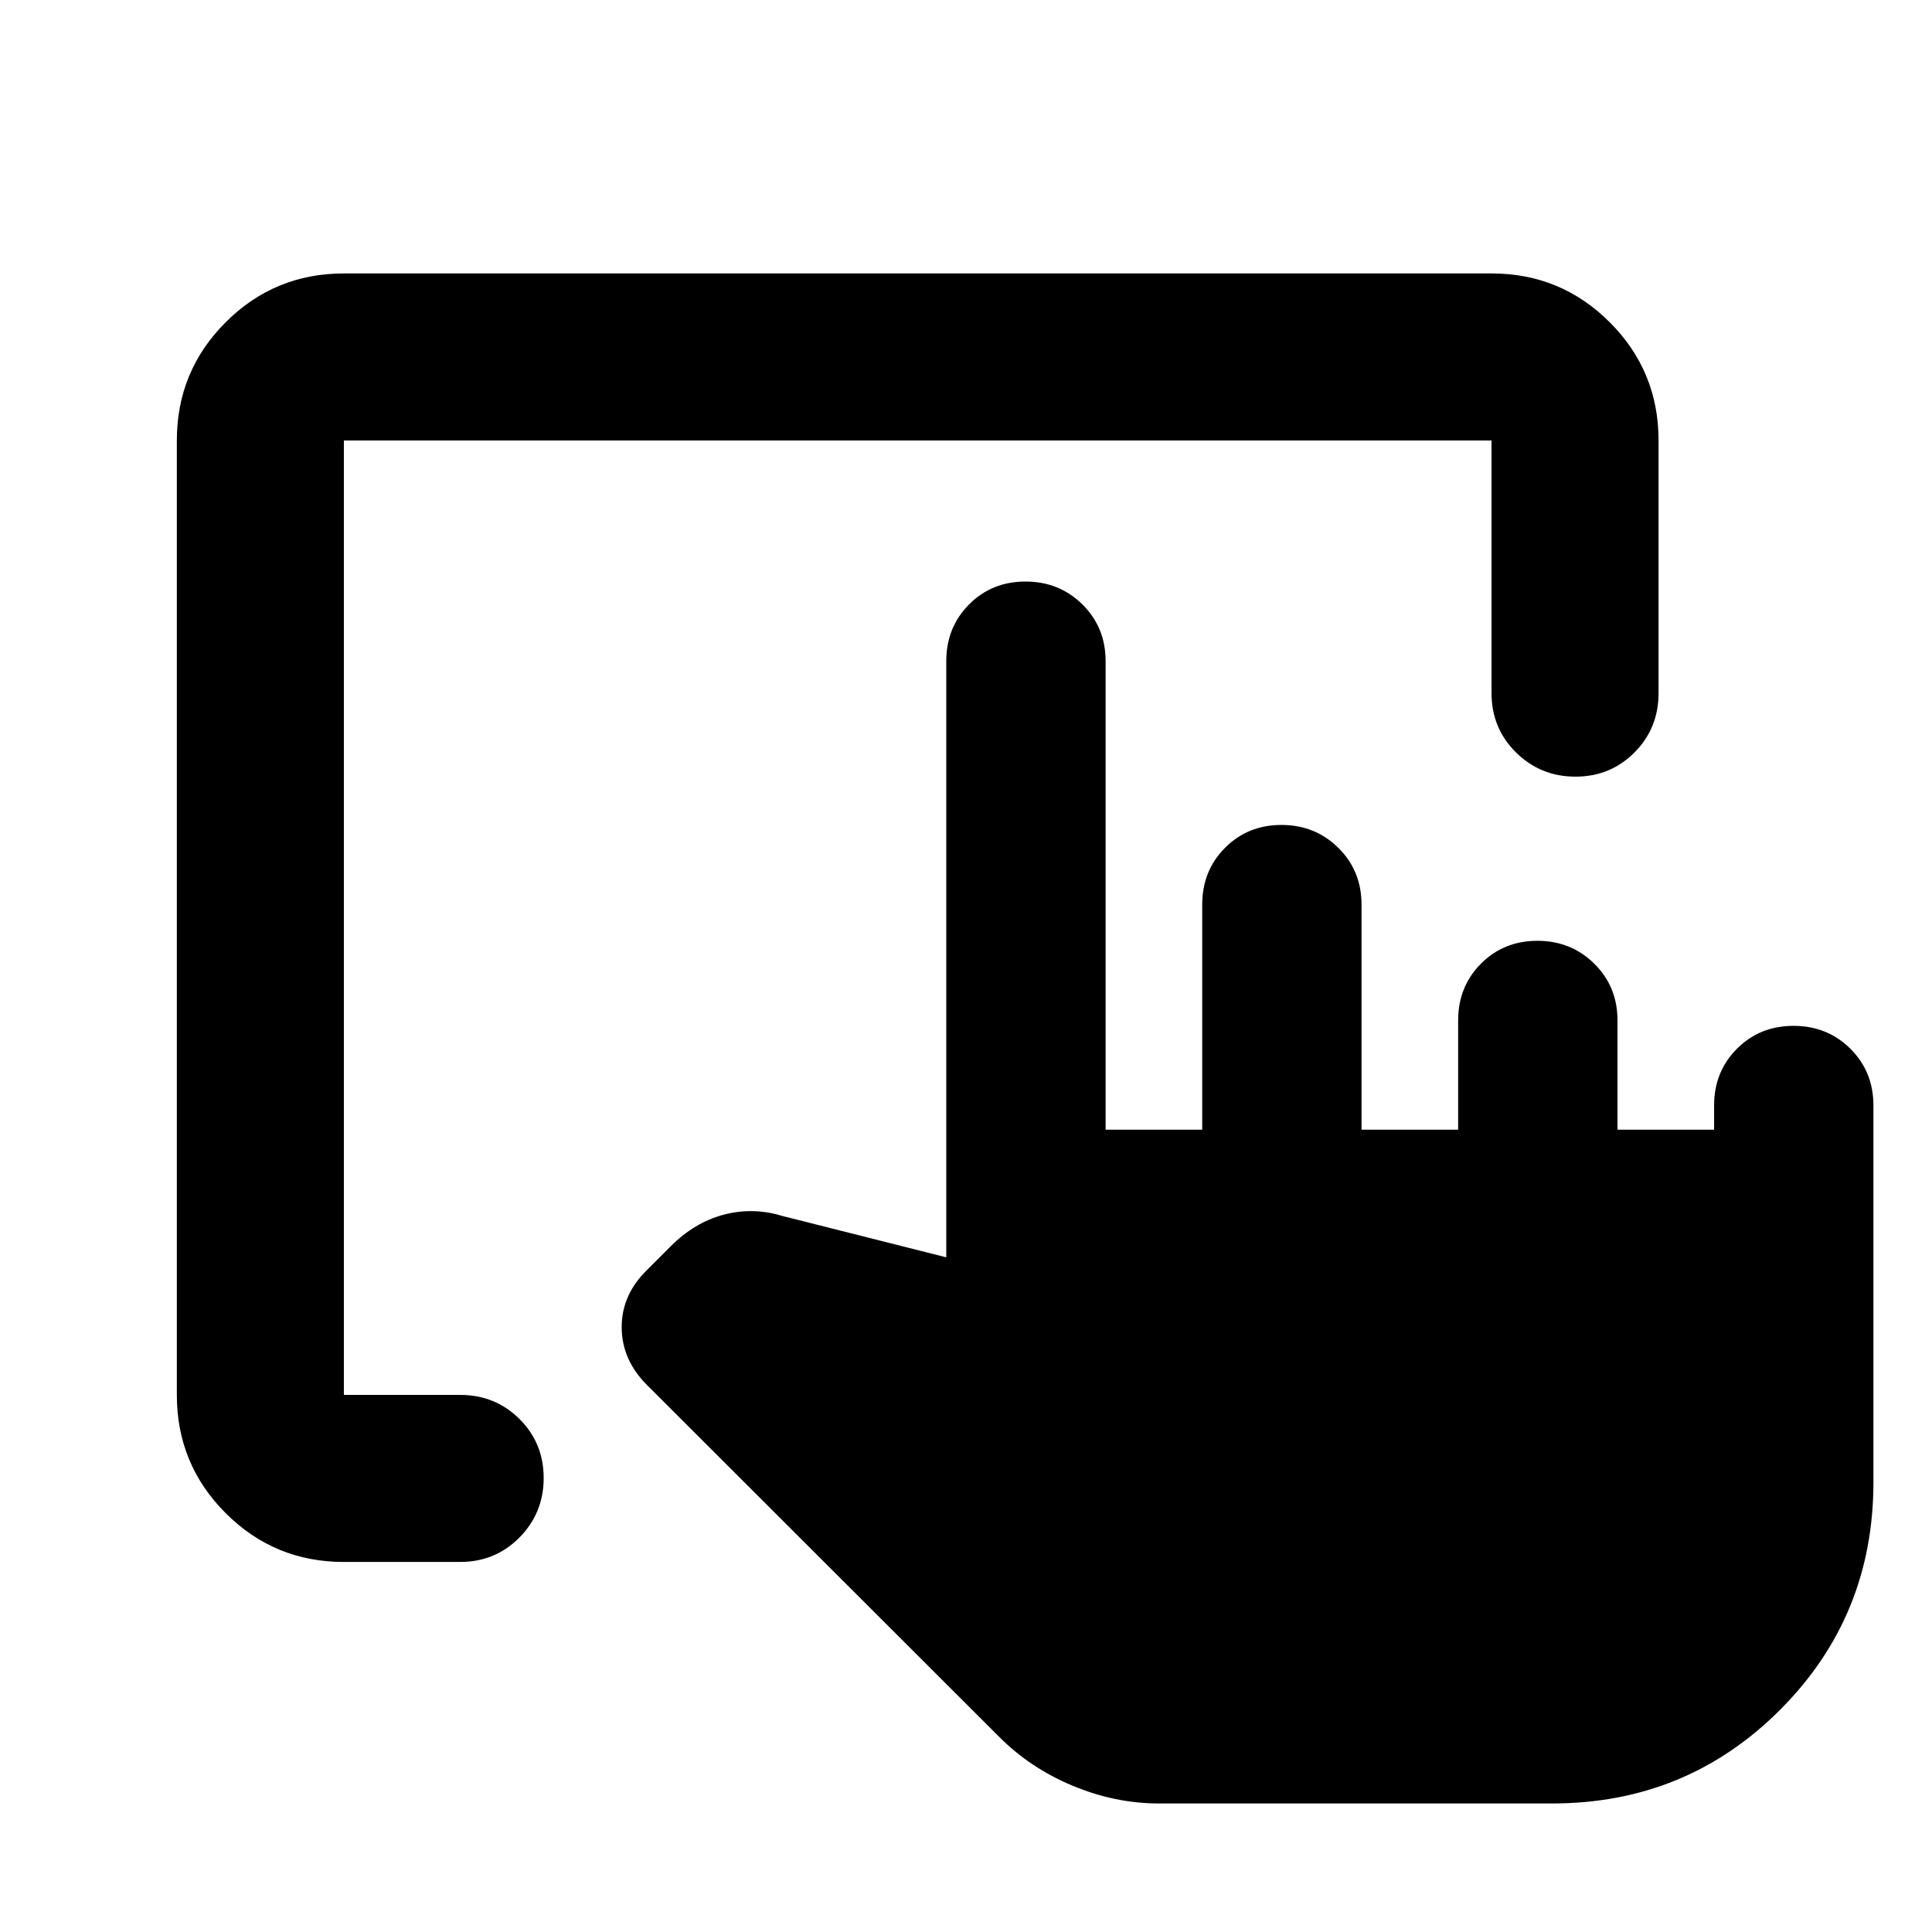 <svg xmlns="http://www.w3.org/2000/svg" height="20" viewBox="0 -960 960 960" width="20"><path d="M575.78-63.87q-21.67 0-42.79-8.81-21.12-8.8-36.6-24.39l-174.8-174.62q-12.68-12.61-12.68-28.89 0-16.27 12.92-28.7l11.56-11.57q11.72-11.72 26.18-15.57 14.45-3.86 29.17.62l81.46 20.56v-296.22q0-16.82 11.32-28.2 11.32-11.38 28.05-11.38 16.74 0 28.27 11.38 11.53 11.38 11.53 28.2v232.79h48V-510.5q0-16.82 11.32-28.21 11.32-11.38 28.06-11.38 16.73 0 28.26 11.38 11.53 11.39 11.53 28.21v111.83h48v-54.26q0-16.83 11.32-28.21 11.33-11.38 28.06-11.38 16.74 0 28.27 11.38 11.53 11.38 11.53 28.21v54.26h48v-12q0-16.83 11.35-28.21 11.35-11.38 28.13-11.38t28.24 11.38q11.45 11.38 11.45 28.21v187.21q0 66.68-46.45 113.13-46.46 46.46-113.14 46.46H575.78Zm-404.91-120q-34.48 0-58.74-24.26-24.26-24.26-24.26-58.74v-474.26q0-34.48 24.26-58.74 24.26-24.26 58.74-24.26h570.26q34.48 0 58.74 24.26 24.26 24.26 24.26 58.74v125.54q0 17.46-11.96 29.48-11.97 12.02-29.33 12.02t-29.54-12.02q-12.17-12.02-12.17-29.48v-125.54H170.87v474.26h57.78q17.45 0 29.48 11.96 12.02 11.97 12.02 29.33t-12.02 29.54q-12.03 12.17-29.48 12.17h-57.78Z"/></svg>